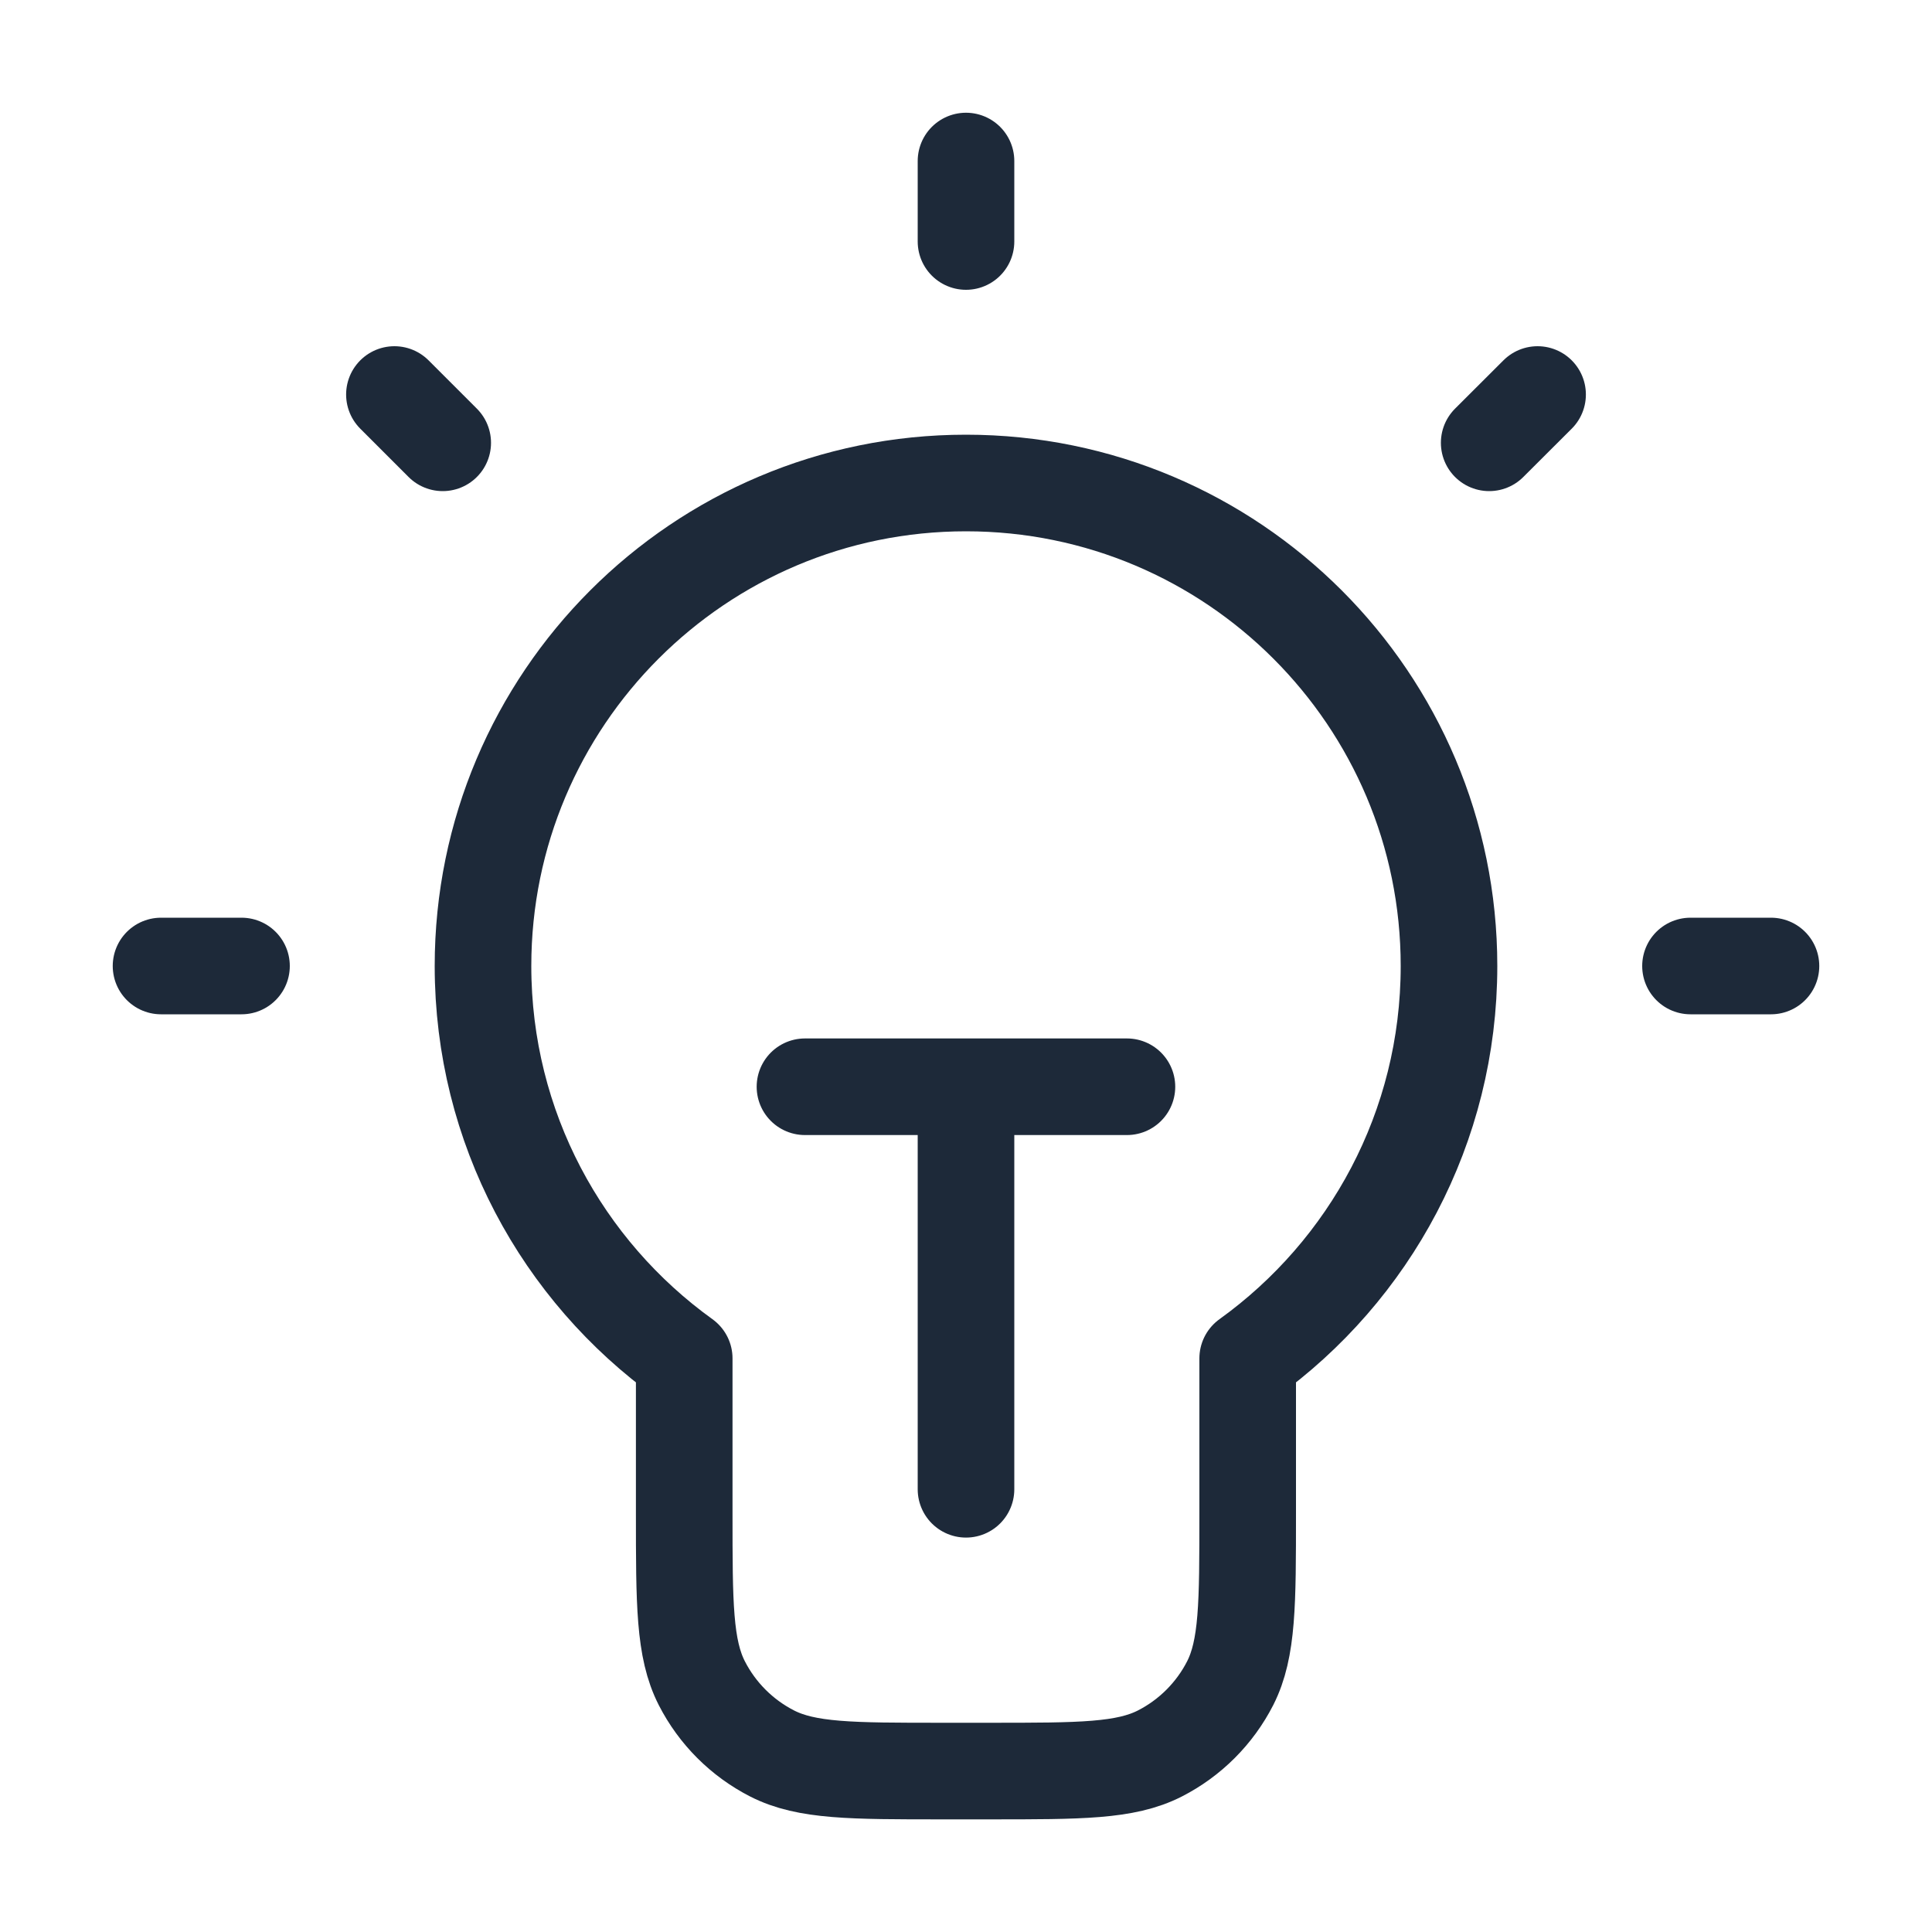 <svg width="20" height="20" viewBox="0 0 20 20" fill="none" xmlns="http://www.w3.org/2000/svg">
<path d="M10 1.667V2.5M2.5 10H1.667M4.583 4.584L4.083 4.084M15.416 4.584L15.917 4.084M18.333 10H17.5M8.333 11.25H11.666M10 11.25V15.417M12.916 14.062C14.178 13.154 15 11.673 15 10C15 7.239 12.761 5 10 5C7.238 5 5 7.239 5 10C5 11.673 5.821 13.154 7.083 14.062V15.667C7.083 16.6 7.083 17.067 7.265 17.424C7.425 17.737 7.68 17.992 7.993 18.152C8.35 18.334 8.816 18.334 9.75 18.334H10.25C11.183 18.334 11.65 18.334 12.007 18.152C12.32 17.992 12.575 17.737 12.735 17.424C12.916 17.067 12.916 16.6 12.916 15.667V14.062Z" stroke="#1D2939" stroke-linecap="round" stroke-linejoin="round"/>
</svg>
